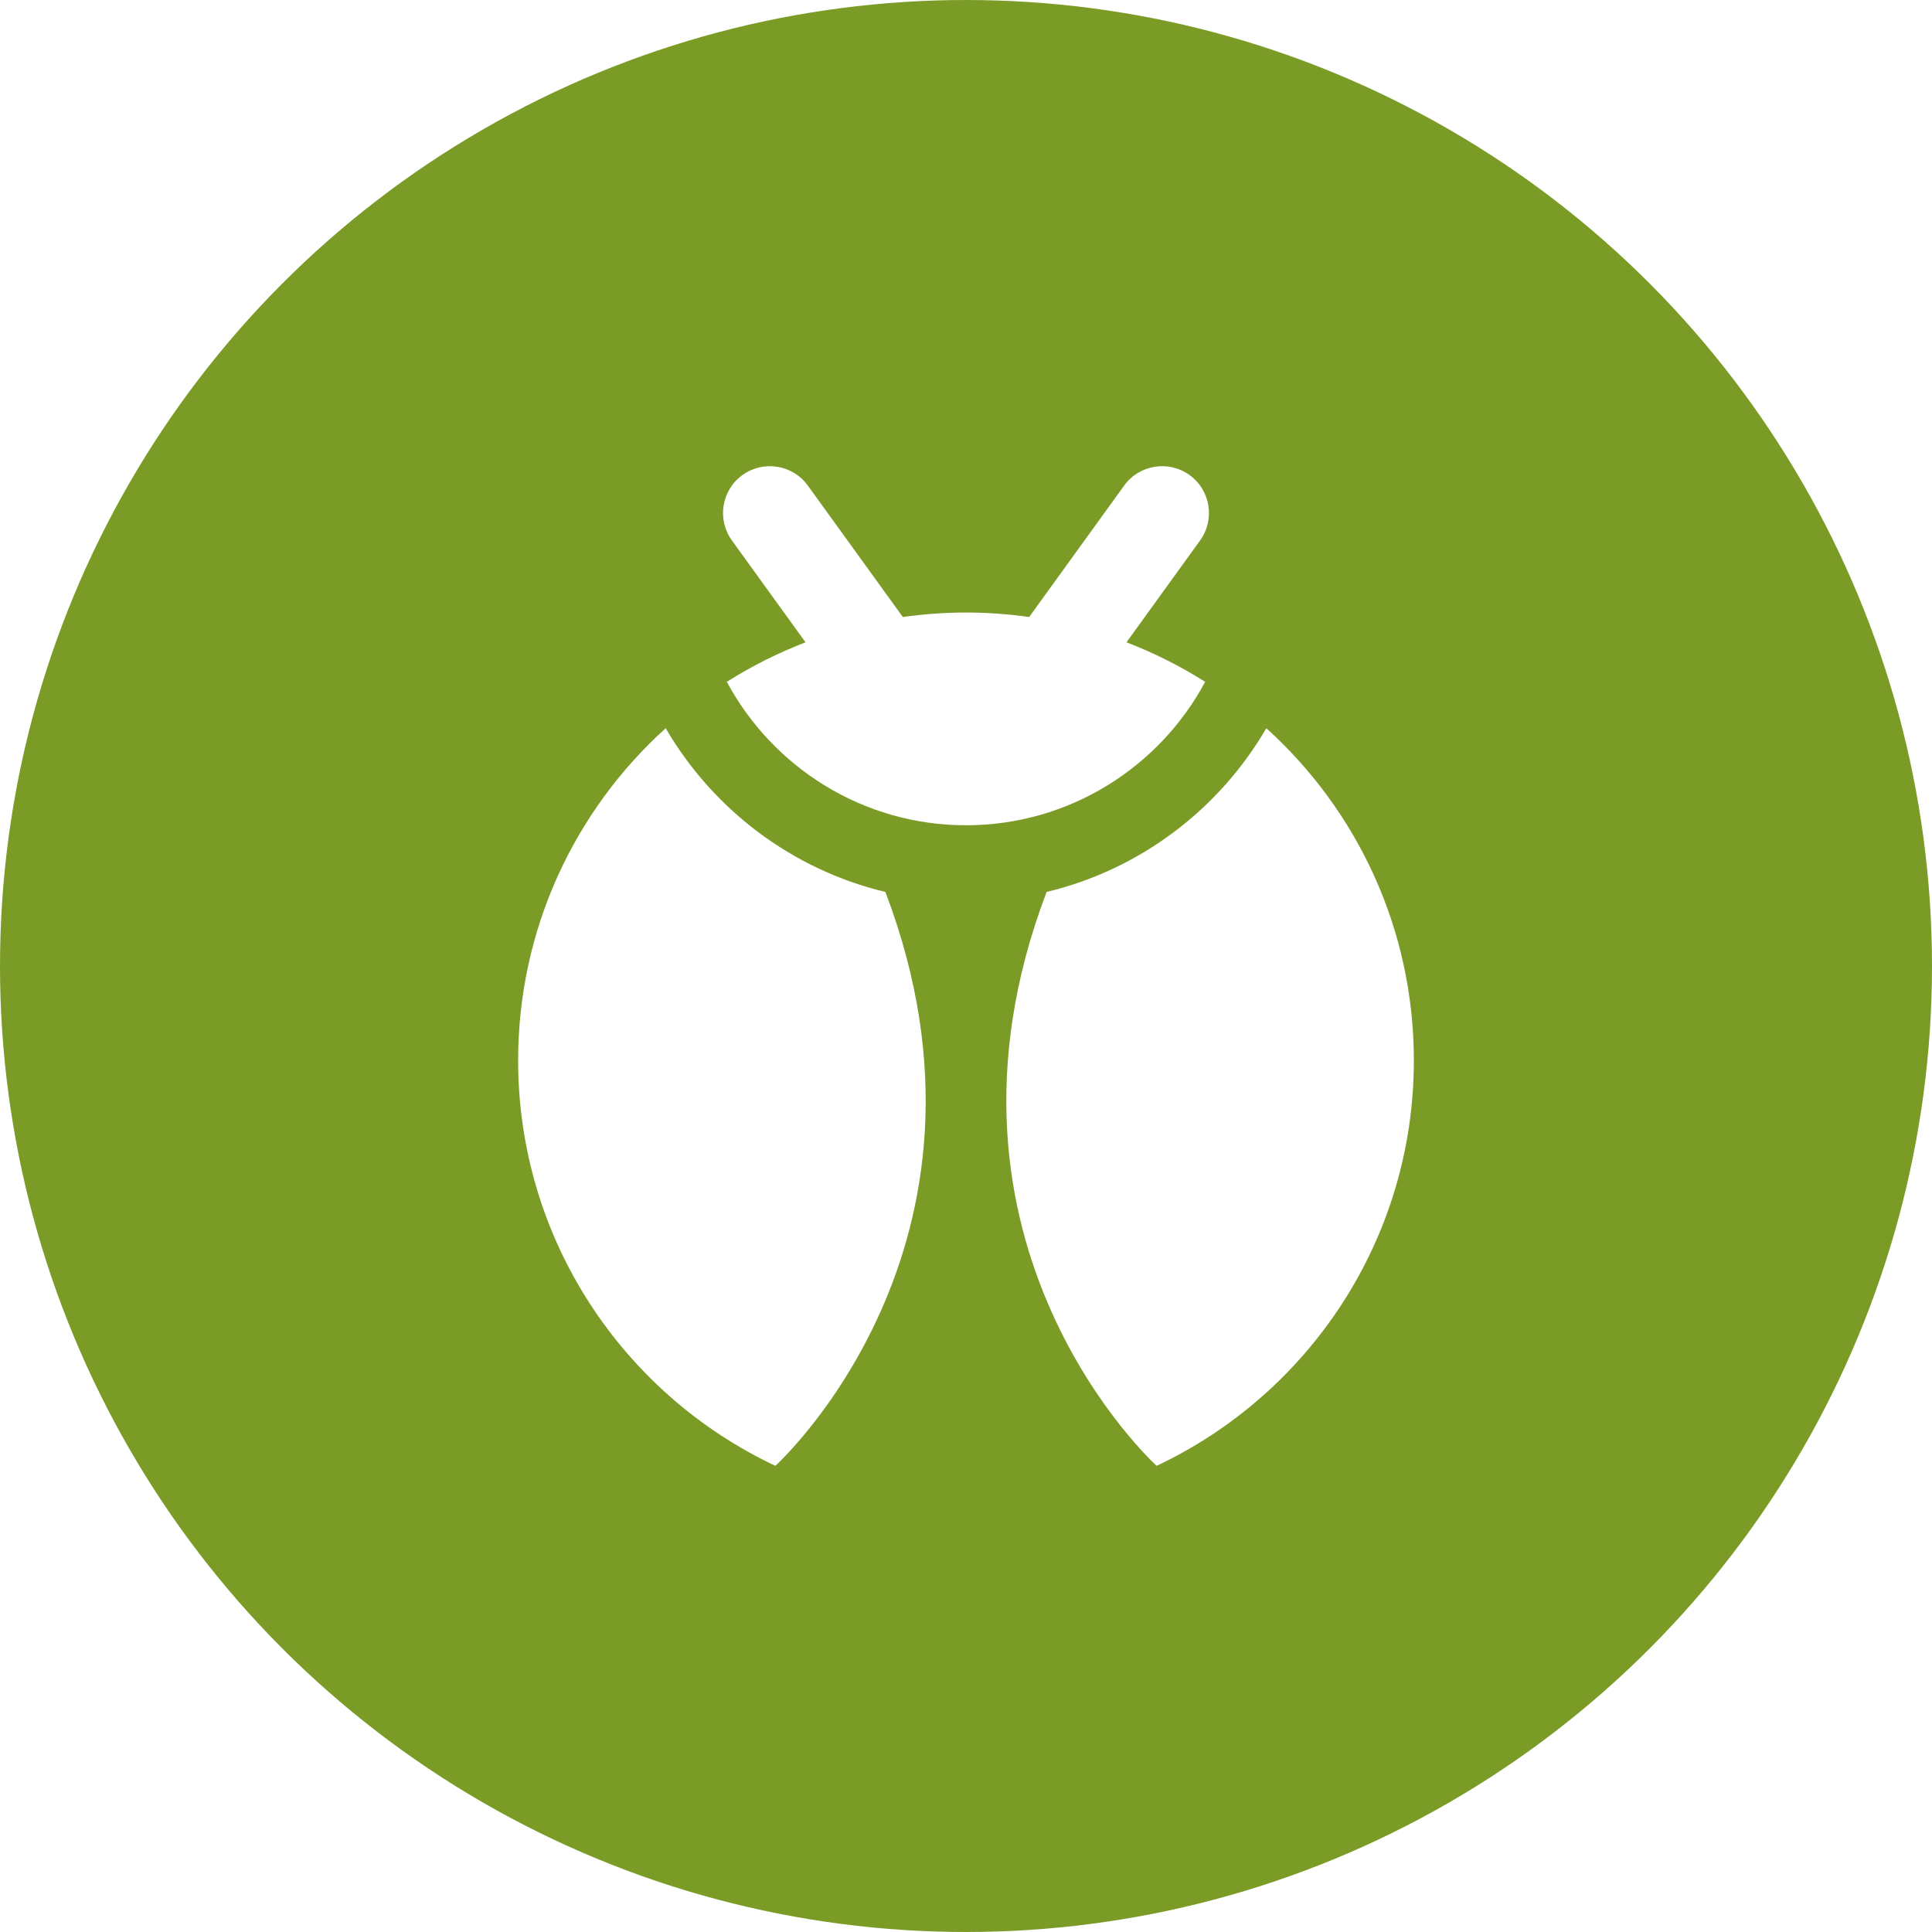 <?xml version="1.0" encoding="utf-8"?>
<!-- Generator: Adobe Illustrator 16.0.0, SVG Export Plug-In . SVG Version: 6.00 Build 0)  -->
<!DOCTYPE svg PUBLIC "-//W3C//DTD SVG 1.1//EN" "http://www.w3.org/Graphics/SVG/1.1/DTD/svg11.dtd">
<svg version="1.1" xmlns="http://www.w3.org/2000/svg" xmlns:xlink="http://www.w3.org/1999/xlink" x="0px" y="0px" width="330px"
	 height="330px" viewBox="0 0 330 330" enable-background="new 0 0 330 330" xml:space="preserve">
<filter  id="shadow">
	<feOffset  dy="0" dx="0" in="SourceAlpha" result="offOut"></feOffset>
	<feGaussianBlur  in="offOut" stdDeviation="7" result="blurOut"></feGaussianBlur>
	<feBlend  in="SourceGraphic" in2="blurOut" mode="normal"></feBlend>
</filter>
<g id="Layer_1">
	<g id="Layer_1_1_">
		<g id="Layer_2">
			<circle fill="#7A9C26" cx="165" cy="165" r="165"/>
		</g>
	</g>
	<g id="Layer_2_1_" filter="url(#shadow)">
		<g>
			<g>
				<g>
					<path fill="#FFFFFF" d="M151.23,152.349c-15.982-3.818-29.47-14.125-37.528-27.965c-15.475,13.999-25.2,34.235-25.2,56.745
						c0,30.604,17.971,57.013,43.936,69.244C132.438,250.372,174.17,212.628,151.23,152.349z"/>
					<path fill="#FFFFFF" d="M178.771,152.349c15.98-3.818,29.473-14.125,37.527-27.965c15.477,13.999,25.199,34.235,25.199,56.745
						c0,30.604-17.975,57.013-43.939,69.244C197.564,250.372,155.834,212.628,178.771,152.349z"/>
					<path fill="#FFFFFF" d="M204.984,92.314c2.588-3.58,1.783-8.582-1.797-11.17s-8.582-1.783-11.17,1.797l-16.229,22.449
						c-3.523-0.5-7.125-0.764-10.79-0.764c-3.663,0-7.264,0.264-10.788,0.764l-16.229-22.449c-2.587-3.58-7.587-4.385-11.17-1.797
						c-3.581,2.588-4.385,7.59-1.796,11.17l12.575,17.396c-4.723,1.817-9.224,4.081-13.444,6.752
						c7.817,14.567,23.195,24.499,40.853,24.499c17.658,0,33.035-9.932,40.853-24.499c-4.221-2.671-8.723-4.935-13.441-6.752
						L204.984,92.314z"/>
				</g>
			</g>
		</g>
	</g>
</g>
<g id="Layer_2_2_">
</g>
</svg>
